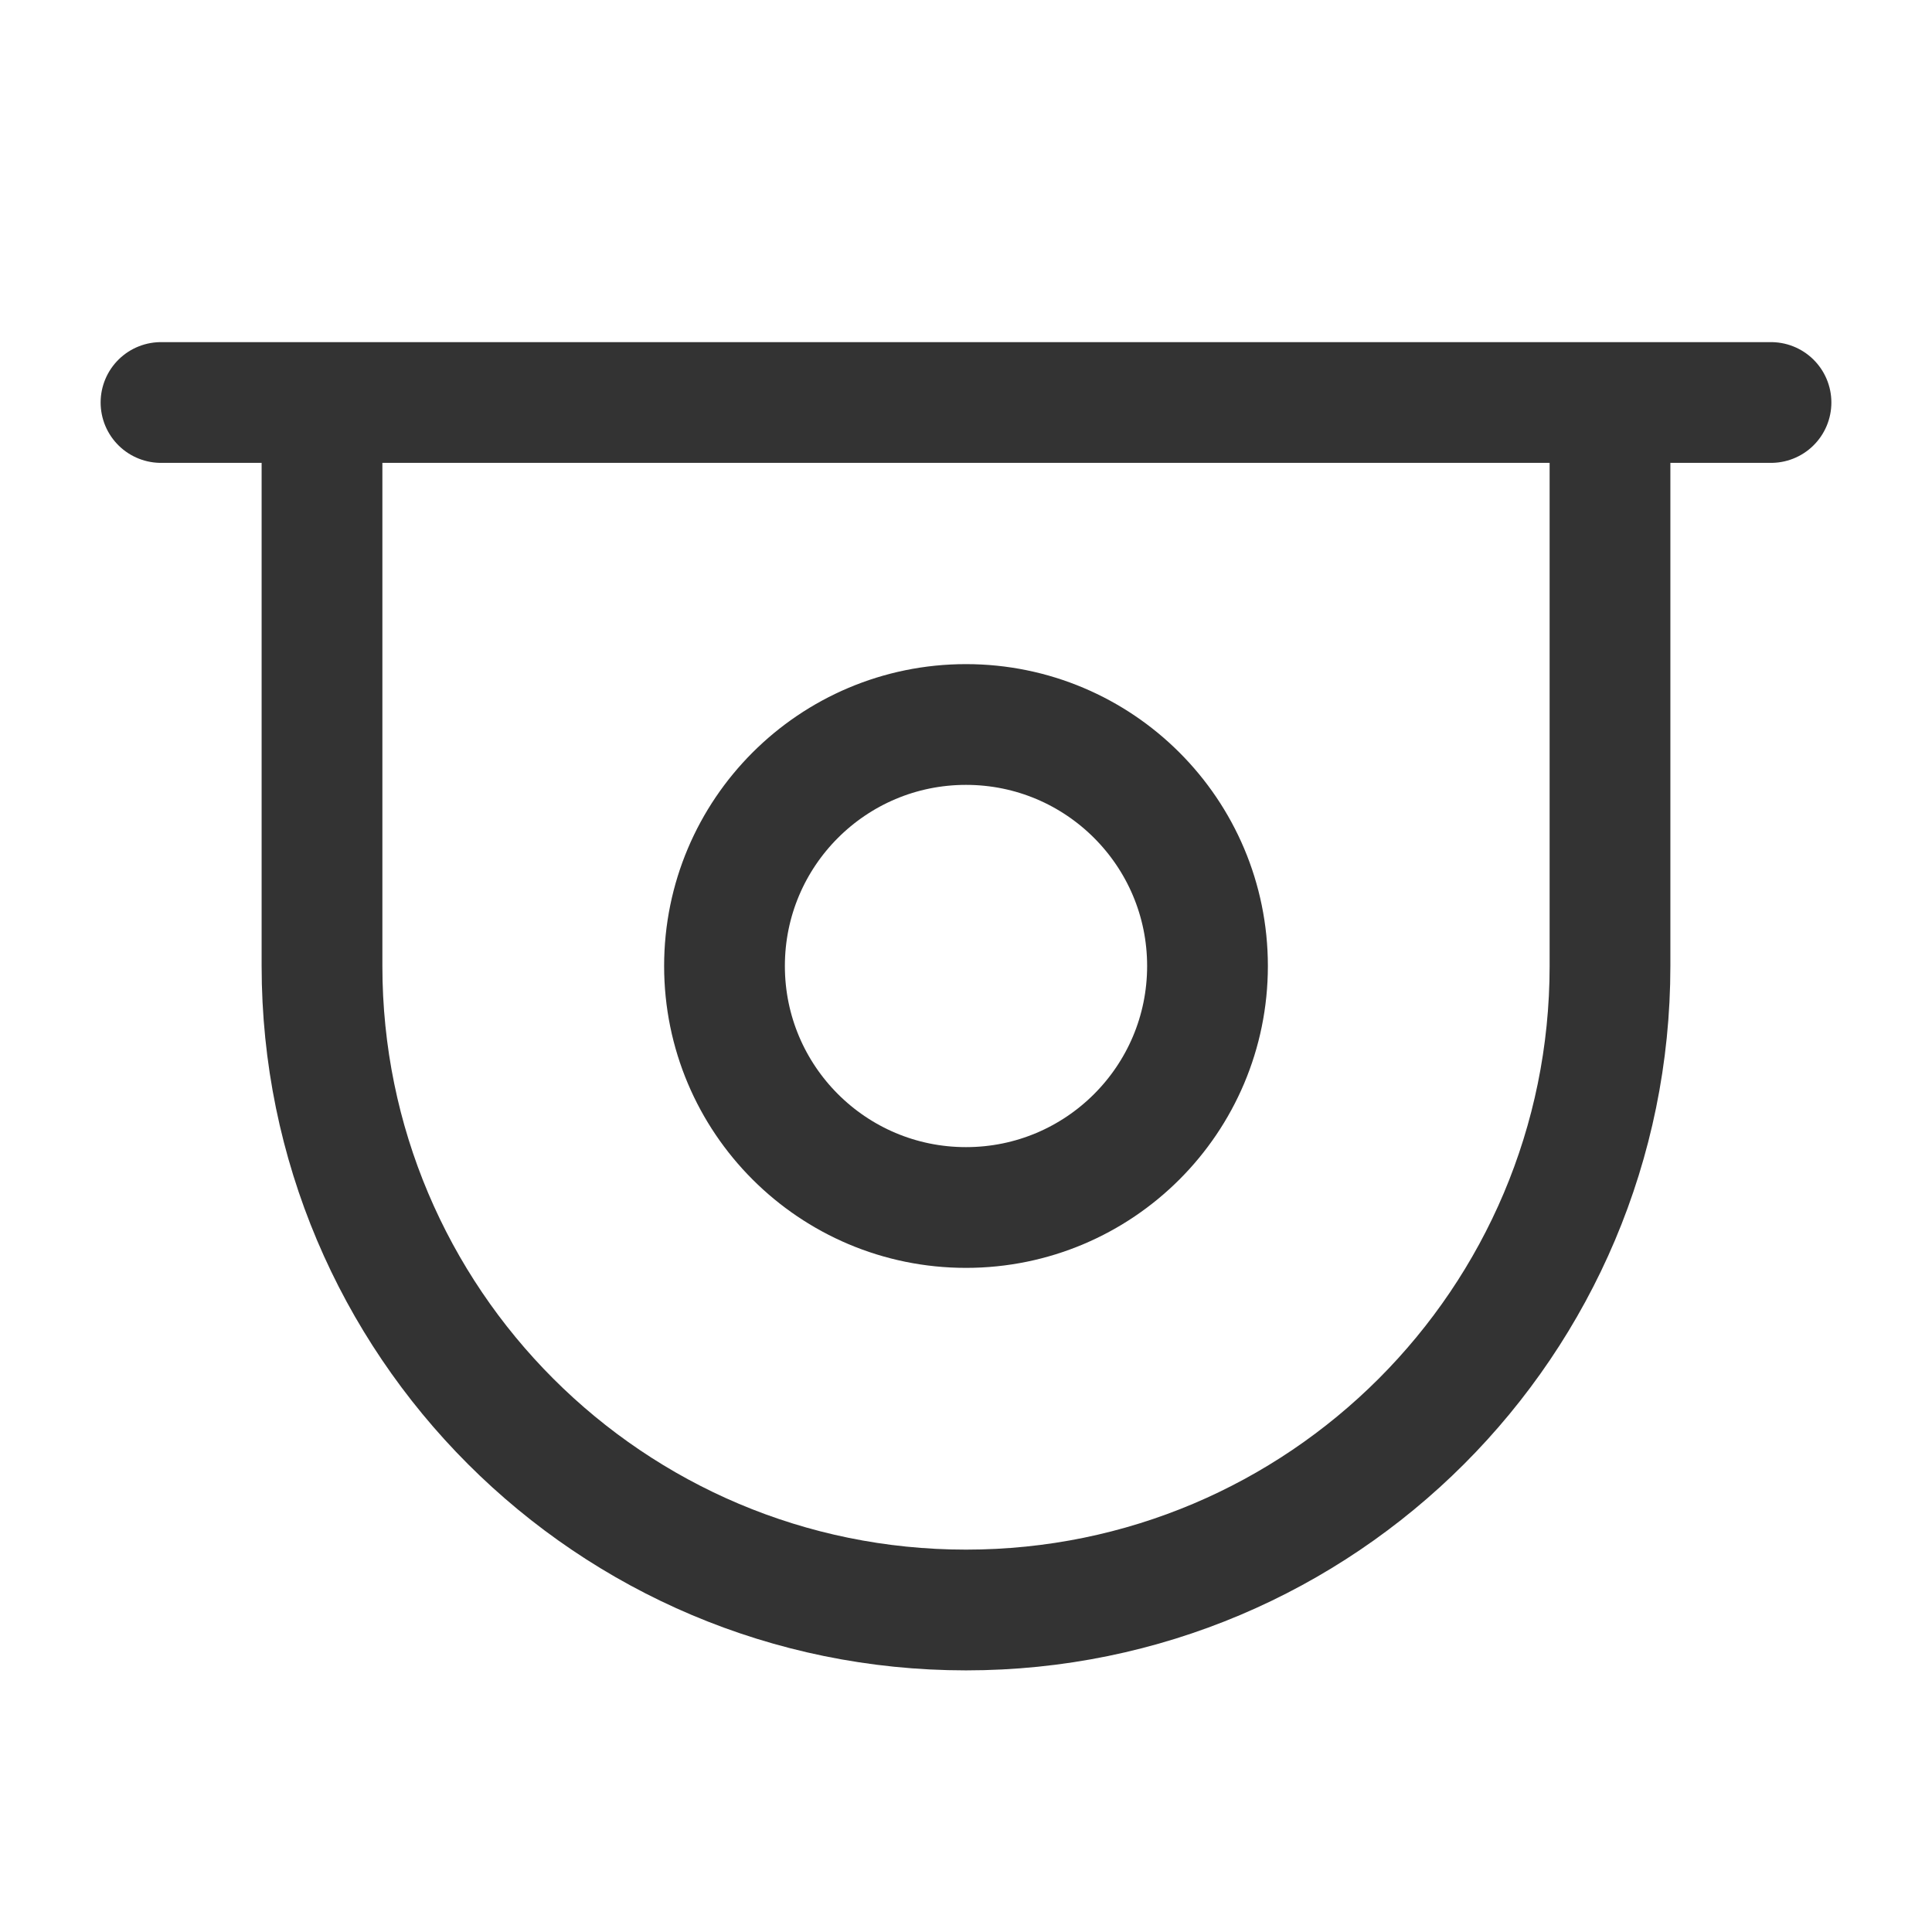 <?xml version="1.0" encoding="UTF-8"?>
<svg width="24" height="24" viewBox="0 0 48 48" fill="none"
  xmlns="http://www.w3.org/2000/svg">
  <path d="M8 10V24C8 32.837 15.163 40 24 40V40C32.837 40 40 32.837 40 24V10" stroke="#333" stroke-width="3"/>
  <path d="M4 10H44" stroke="#333" stroke-width="3" stroke-linecap="round" stroke-linejoin="round"/>
  <path d="M24 30C27.314 30 30 27.314 30 24C30 20.686 27.314 18 24 18C20.686 18 18 20.686 18 24C18 27.314 20.686 30 24 30Z" fill="none" stroke="#333" stroke-width="3" stroke-linejoin="round"/>
</svg>
